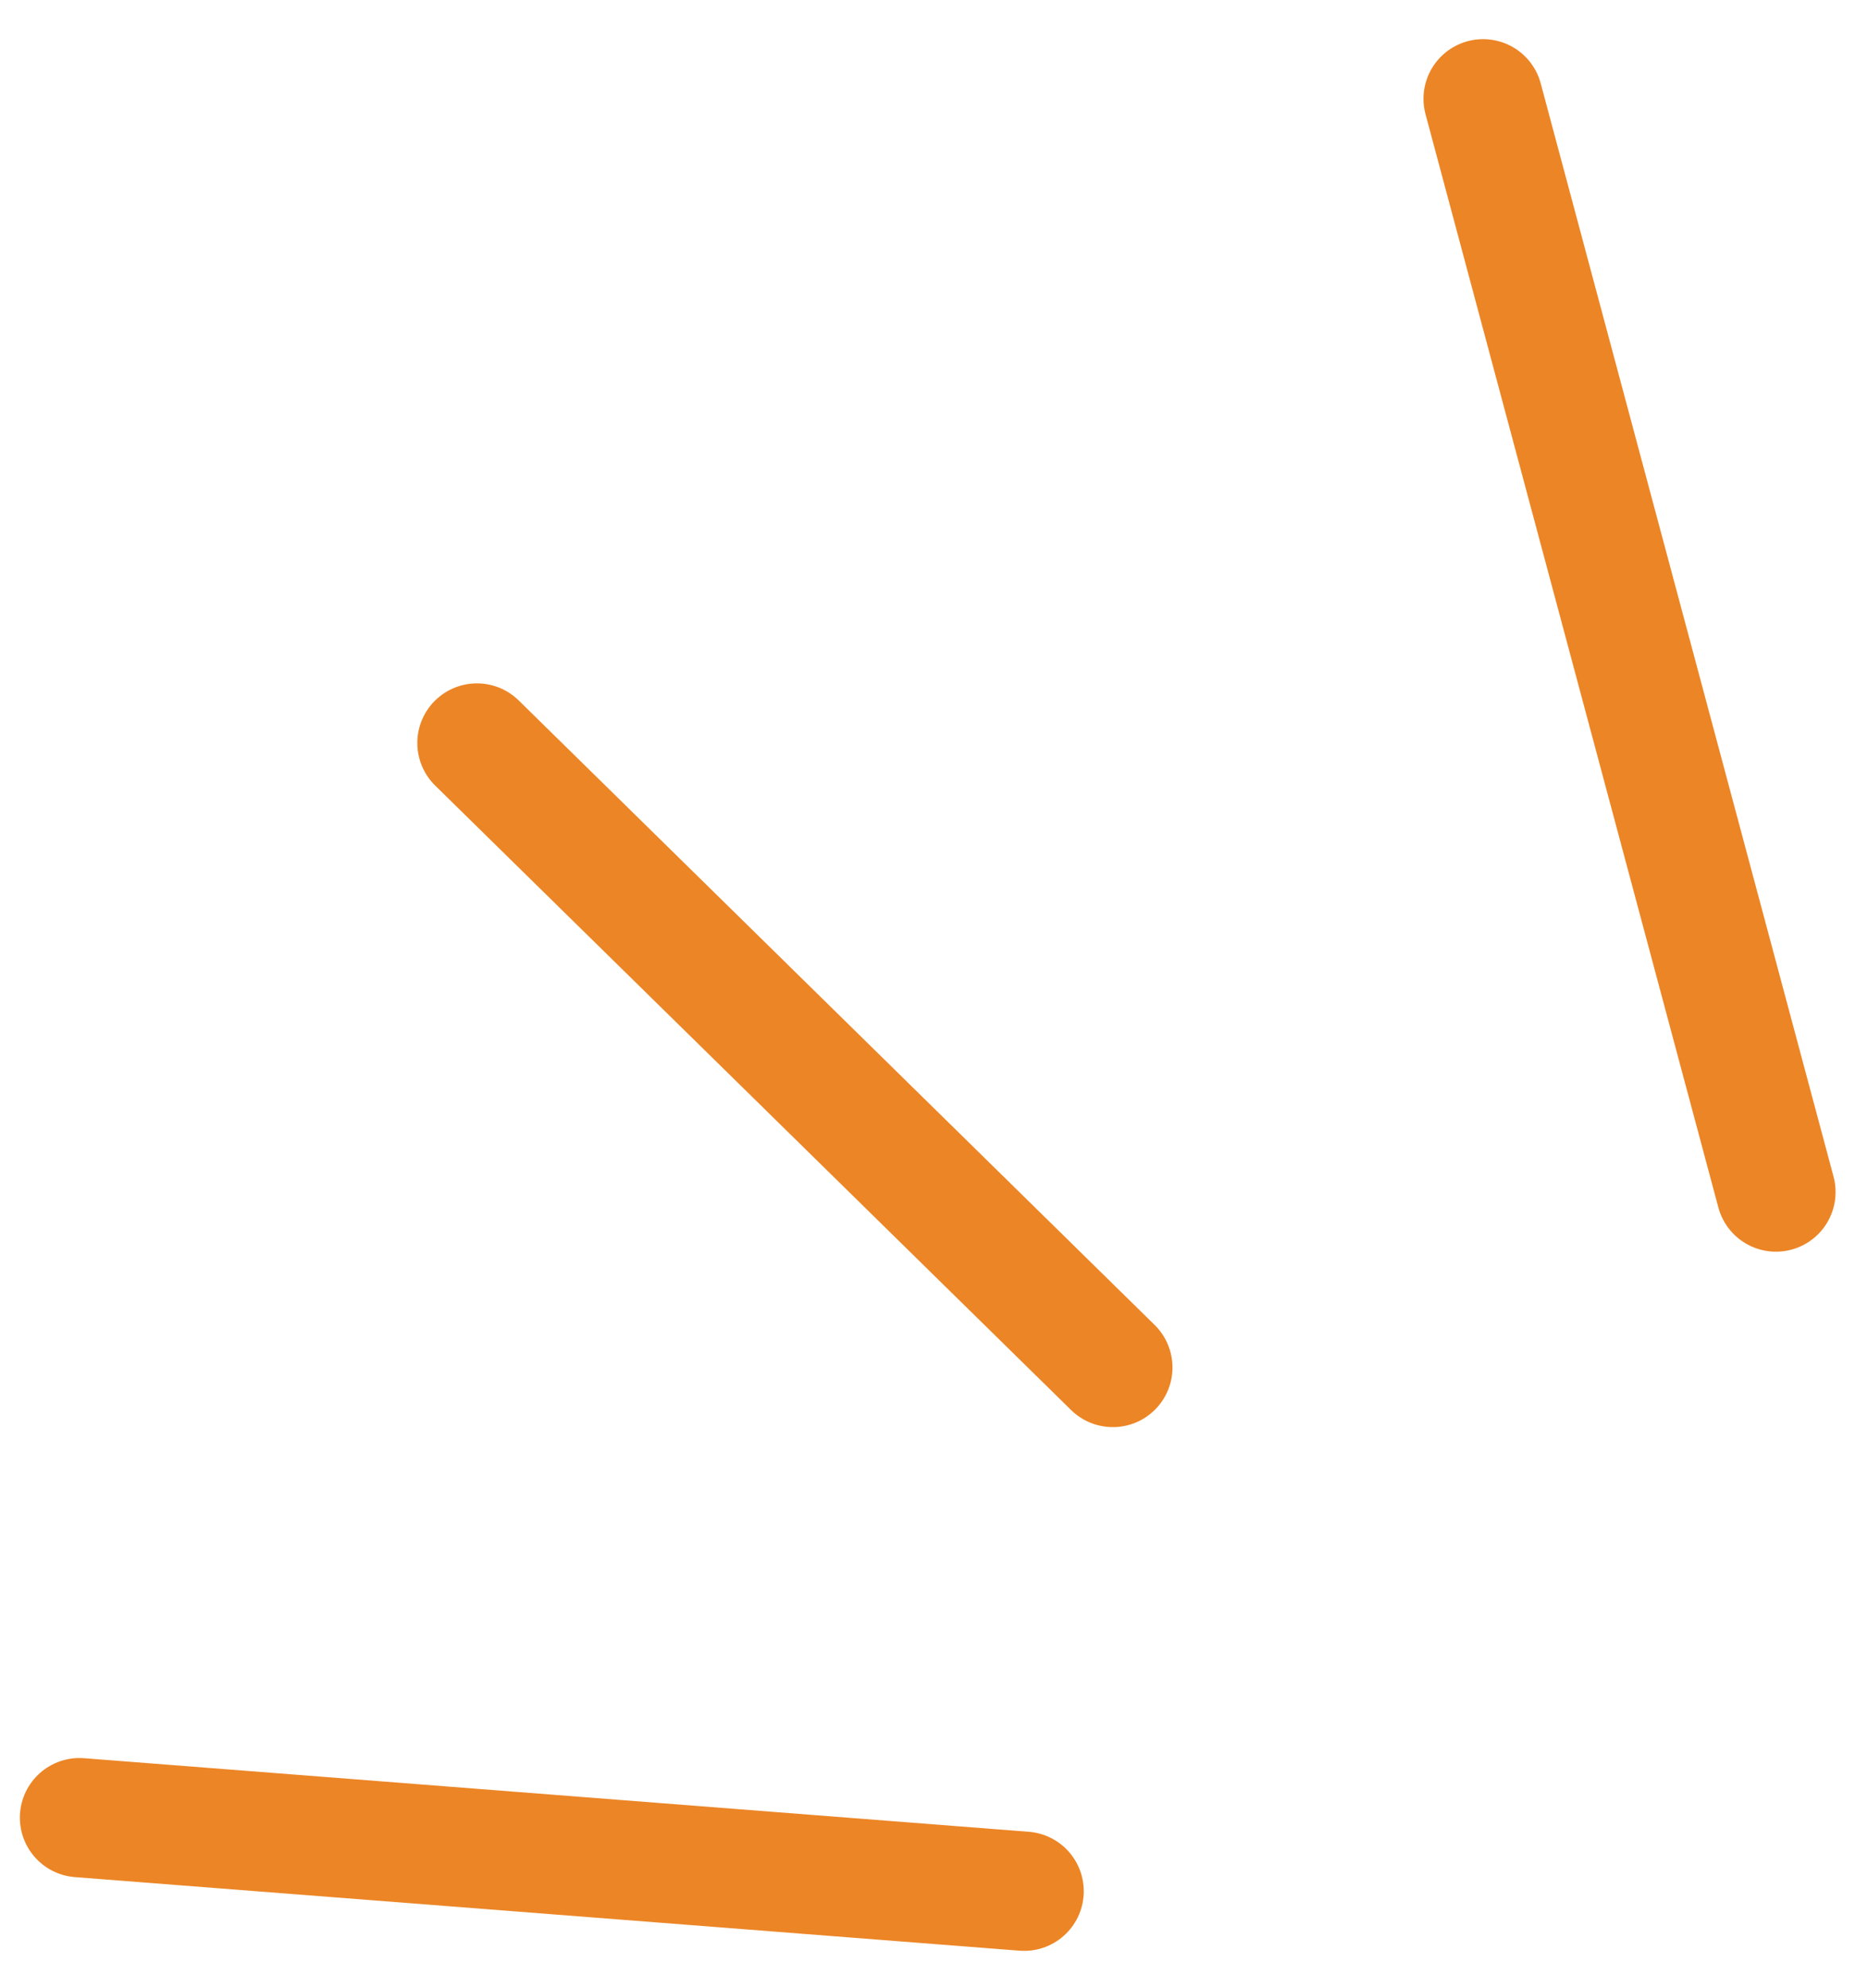 <svg width="47" height="50" viewBox="0 0 47 50" fill="none" xmlns="http://www.w3.org/2000/svg">
<path d="M37.316 2.485L44.684 29.986" stroke="#EC8525" stroke-width="3" stroke-linecap="round"/>
<path d="M12 18.69L28 34.399" stroke="#EC8525" stroke-width="3" stroke-linecap="round"/>
<path d="M2 45.723L25.768 47.574" stroke="#EC8525" stroke-width="3" stroke-linecap="round"/>
</svg>
